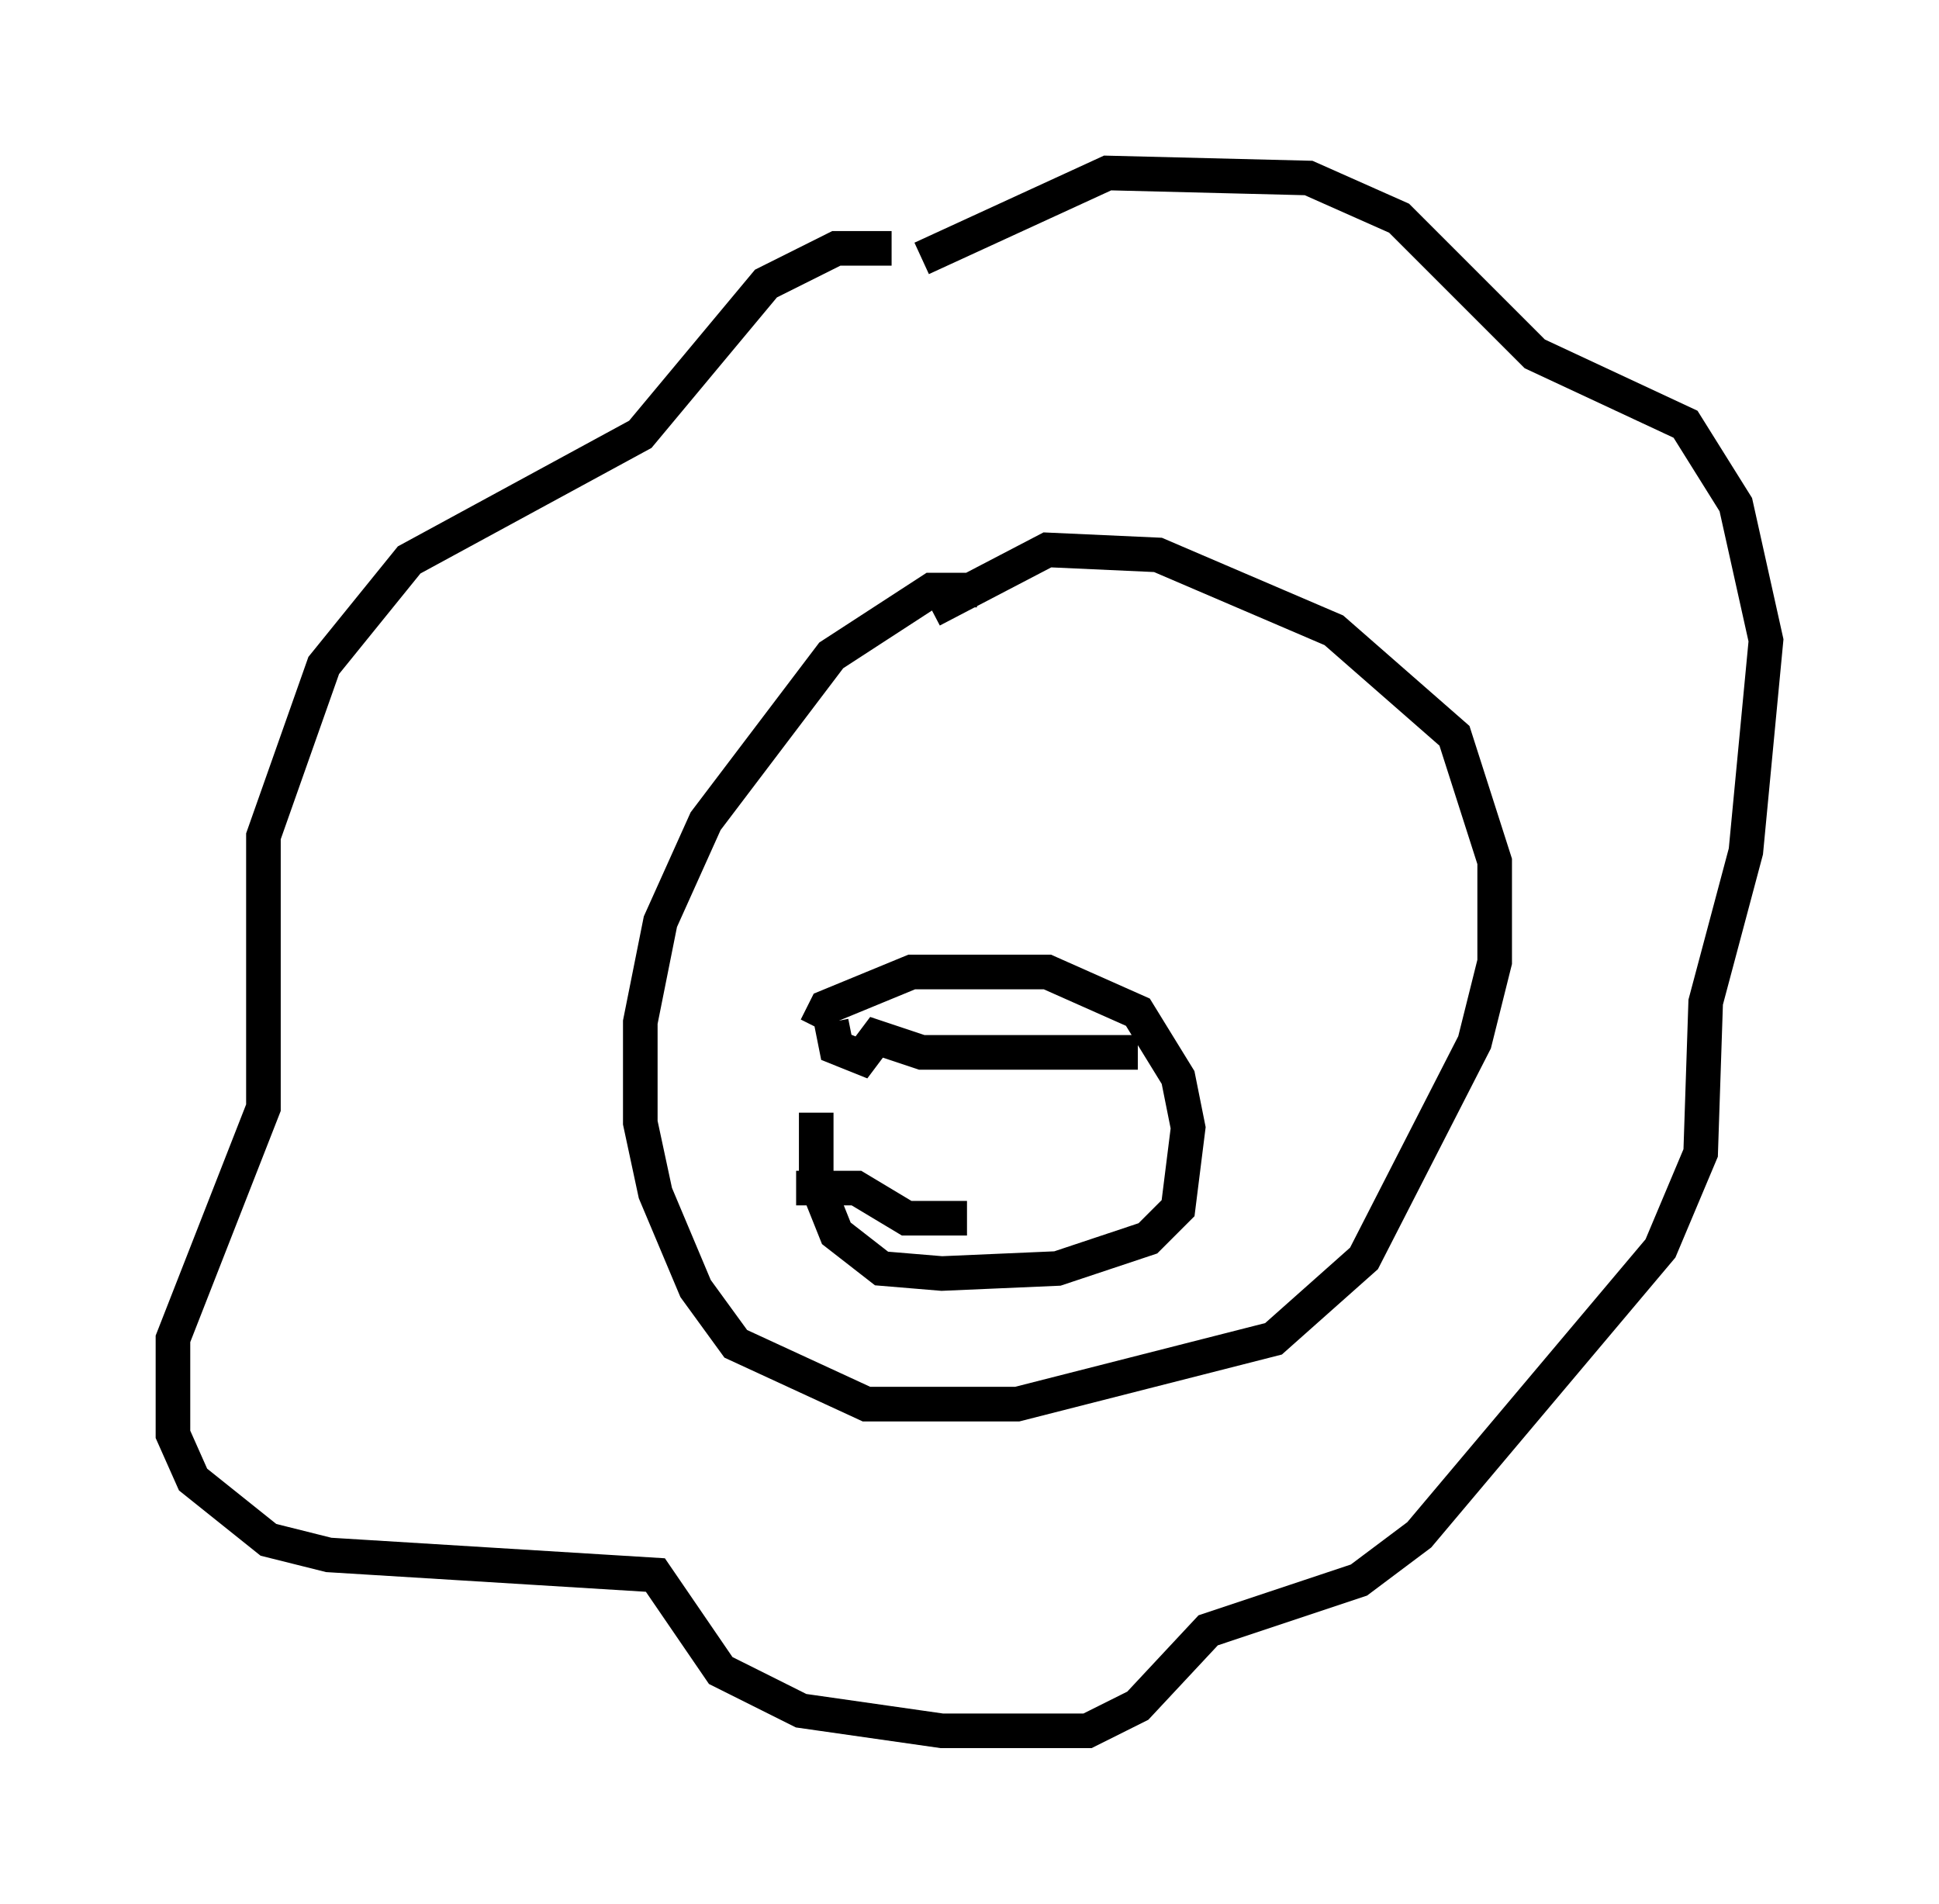 <?xml version="1.0" encoding="utf-8" ?>
<svg baseProfile="full" height="55.028" version="1.1" width="56.045" xmlns="http://www.w3.org/2000/svg" xmlns:ev="http://www.w3.org/2001/xml-events" xmlns:xlink="http://www.w3.org/1999/xlink"><defs /><rect fill="white" height="55.028" width="56.045" x="0" y="0" /><path d="M26.933, 7.615 m-1.162, -0.436 l-1.598, 0.0 -2.034, 1.017 l-3.631, 4.358 -6.682, 3.631 l-2.469, 3.05 -1.743, 4.939 l0.0, 7.844 -2.615, 6.682 l0.0, 2.76 0.581, 1.307 l2.179, 1.743 1.743, 0.436 l9.441, 0.581 1.888, 2.76 l2.324, 1.162 4.067, 0.581 l4.212, 0.0 1.453, -0.726 l2.034, -2.179 4.358, -1.453 l1.743, -1.307 6.972, -8.279 l1.162, -2.76 0.145, -4.358 l1.162, -4.358 0.581, -6.101 l-0.872, -3.922 -1.453, -2.324 l-4.358, -2.034 -3.922, -3.922 l-2.615, -1.162 -5.81, -0.145 l-5.374, 2.469 m1.598, 9.587 l-1.307, 0.0 -2.905, 1.888 l-3.631, 4.793 -1.307, 2.905 l-0.581, 2.905 0.0, 2.905 l0.436, 2.034 1.162, 2.76 l1.162, 1.598 3.777, 1.743 l4.358, 0.0 7.408, -1.888 l2.615, -2.324 3.196, -6.246 l0.581, -2.324 0.0, -2.905 l-1.162, -3.631 -3.486, -3.05 l-5.084, -2.179 -3.196, -0.145 l-3.341, 1.743 m-3.341, 12.056 l0.291, -0.581 2.469, -1.017 l3.922, 0.0 2.615, 1.162 l1.162, 1.888 0.291, 1.453 l-0.291, 2.324 -0.872, 0.872 l-2.615, 0.872 -3.341, 0.145 l-1.743, -0.145 -1.307, -1.017 l-0.581, -1.453 0.0, -2.034 m0.436, -2.615 l0.145, 0.726 0.726, 0.291 l0.436, -0.581 1.307, 0.436 l6.246, 0.0 m-9.877, 3.922 l1.743, 0.0 1.453, 0.872 l1.743, 0.0 " fill="none" stroke="black" stroke-width="1" /></svg>